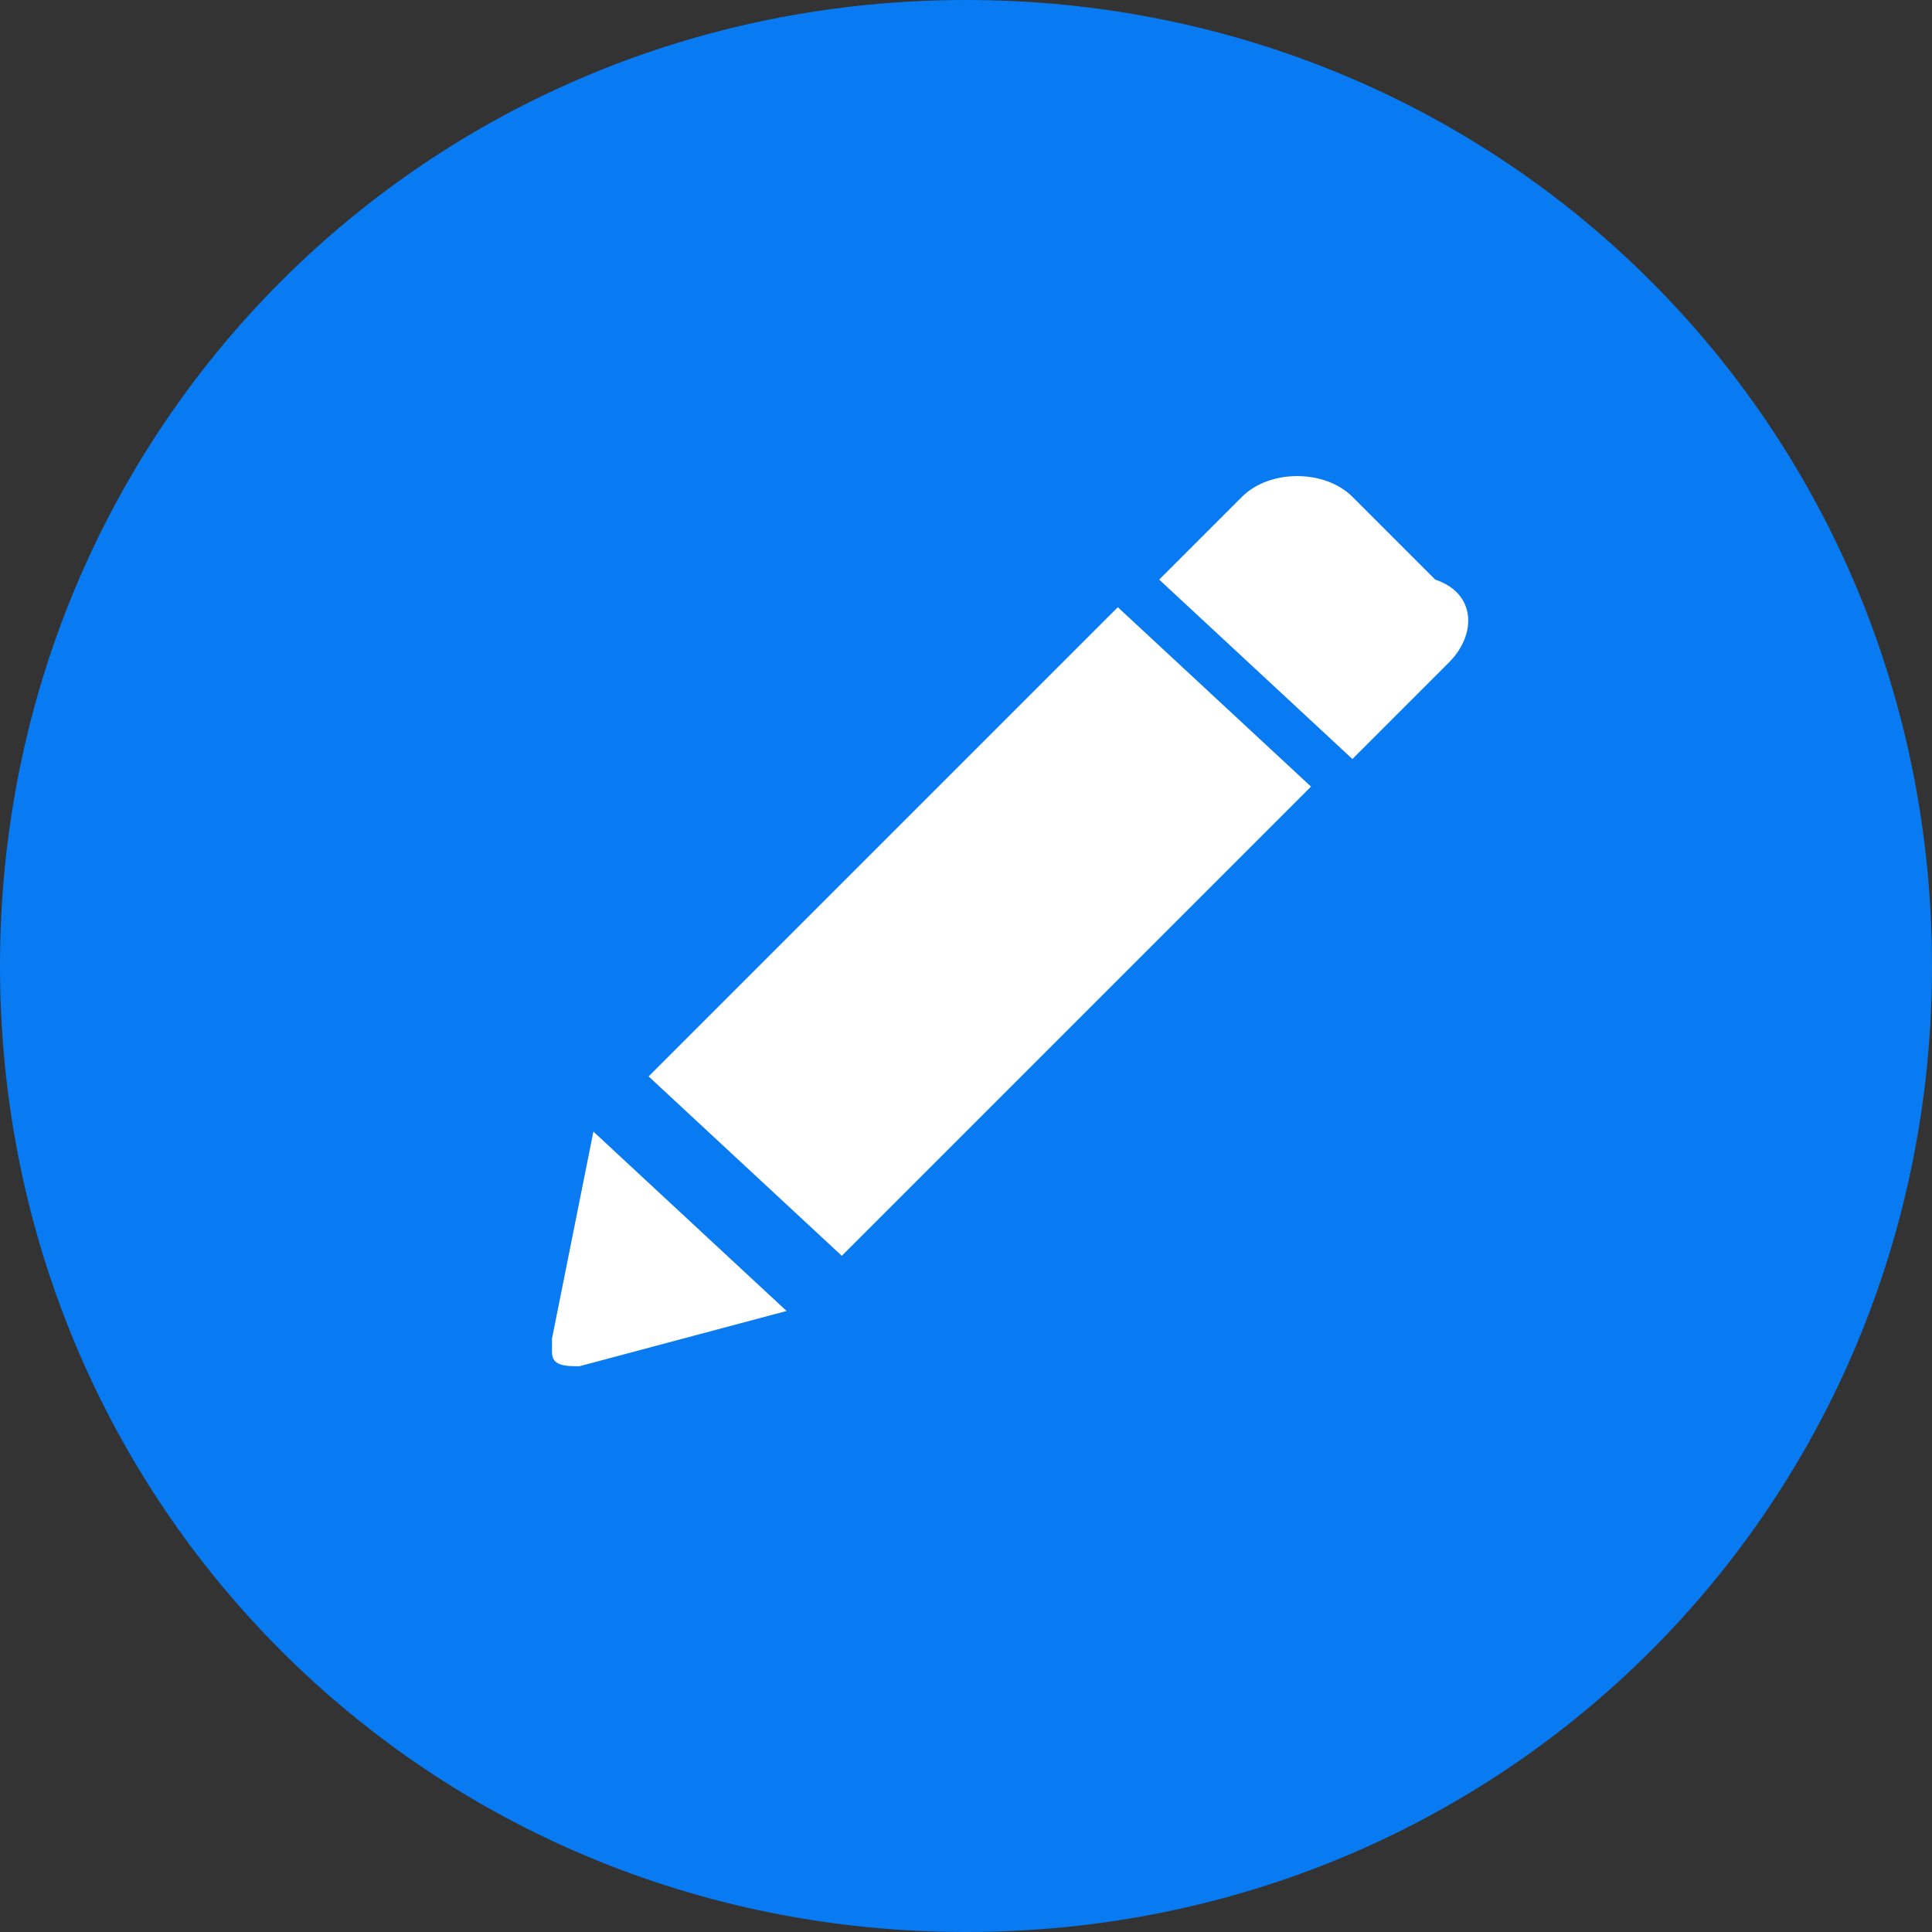 <?xml version="1.0" encoding="utf-8"?>
<!-- Generator: Adobe Illustrator 21.0.2, SVG Export Plug-In . SVG Version: 6.00 Build 0)  -->
<svg version="1.1" id="Слой_1" xmlns="http://www.w3.org/2000/svg" xmlns:xlink="http://www.w3.org/1999/xlink" x="0px" y="0px"
	 viewBox="0 0 14 14" enable-background="new 0 0 14 14" xml:space="preserve">
<rect x="0" y="0" width="14" height="14" fill="#333333" stroke="none"/>
<g>
	<g transform="translate(-243 -119)">
		<g>
			<g>
				<path id="_x35_p8ga" fill="#097BF2" d="M250,133c3.9,0,7-3.1,7-7c0-3.9-3.1-7-7-7s-7,3.1-7,7C243,129.9,246.1,133,250,133
					L250,133z"/>
			</g>
		</g>
		<g>
			<g>
				<g>
					<path id="_x35_p8gb" fill="#FFFFFF" d="M251.1,123.4l1.4,1.3l-3.4,3.4l-1.4-1.3L251.1,123.4z M253.5,123.8l-0.7,0.7l-1.4-1.3
						l0.6-0.6c0.2-0.2,0.6-0.2,0.8,0l0.6,0.6C253.7,123.3,253.7,123.6,253.5,123.8z M247.3,127.2l1.4,1.3l-1.5,0.4
						c-0.1,0-0.2,0-0.2-0.1c0,0,0-0.1,0-0.1L247.3,127.2z"/>
				</g>
			</g>
		</g>
	</g>
</g>
</svg>
